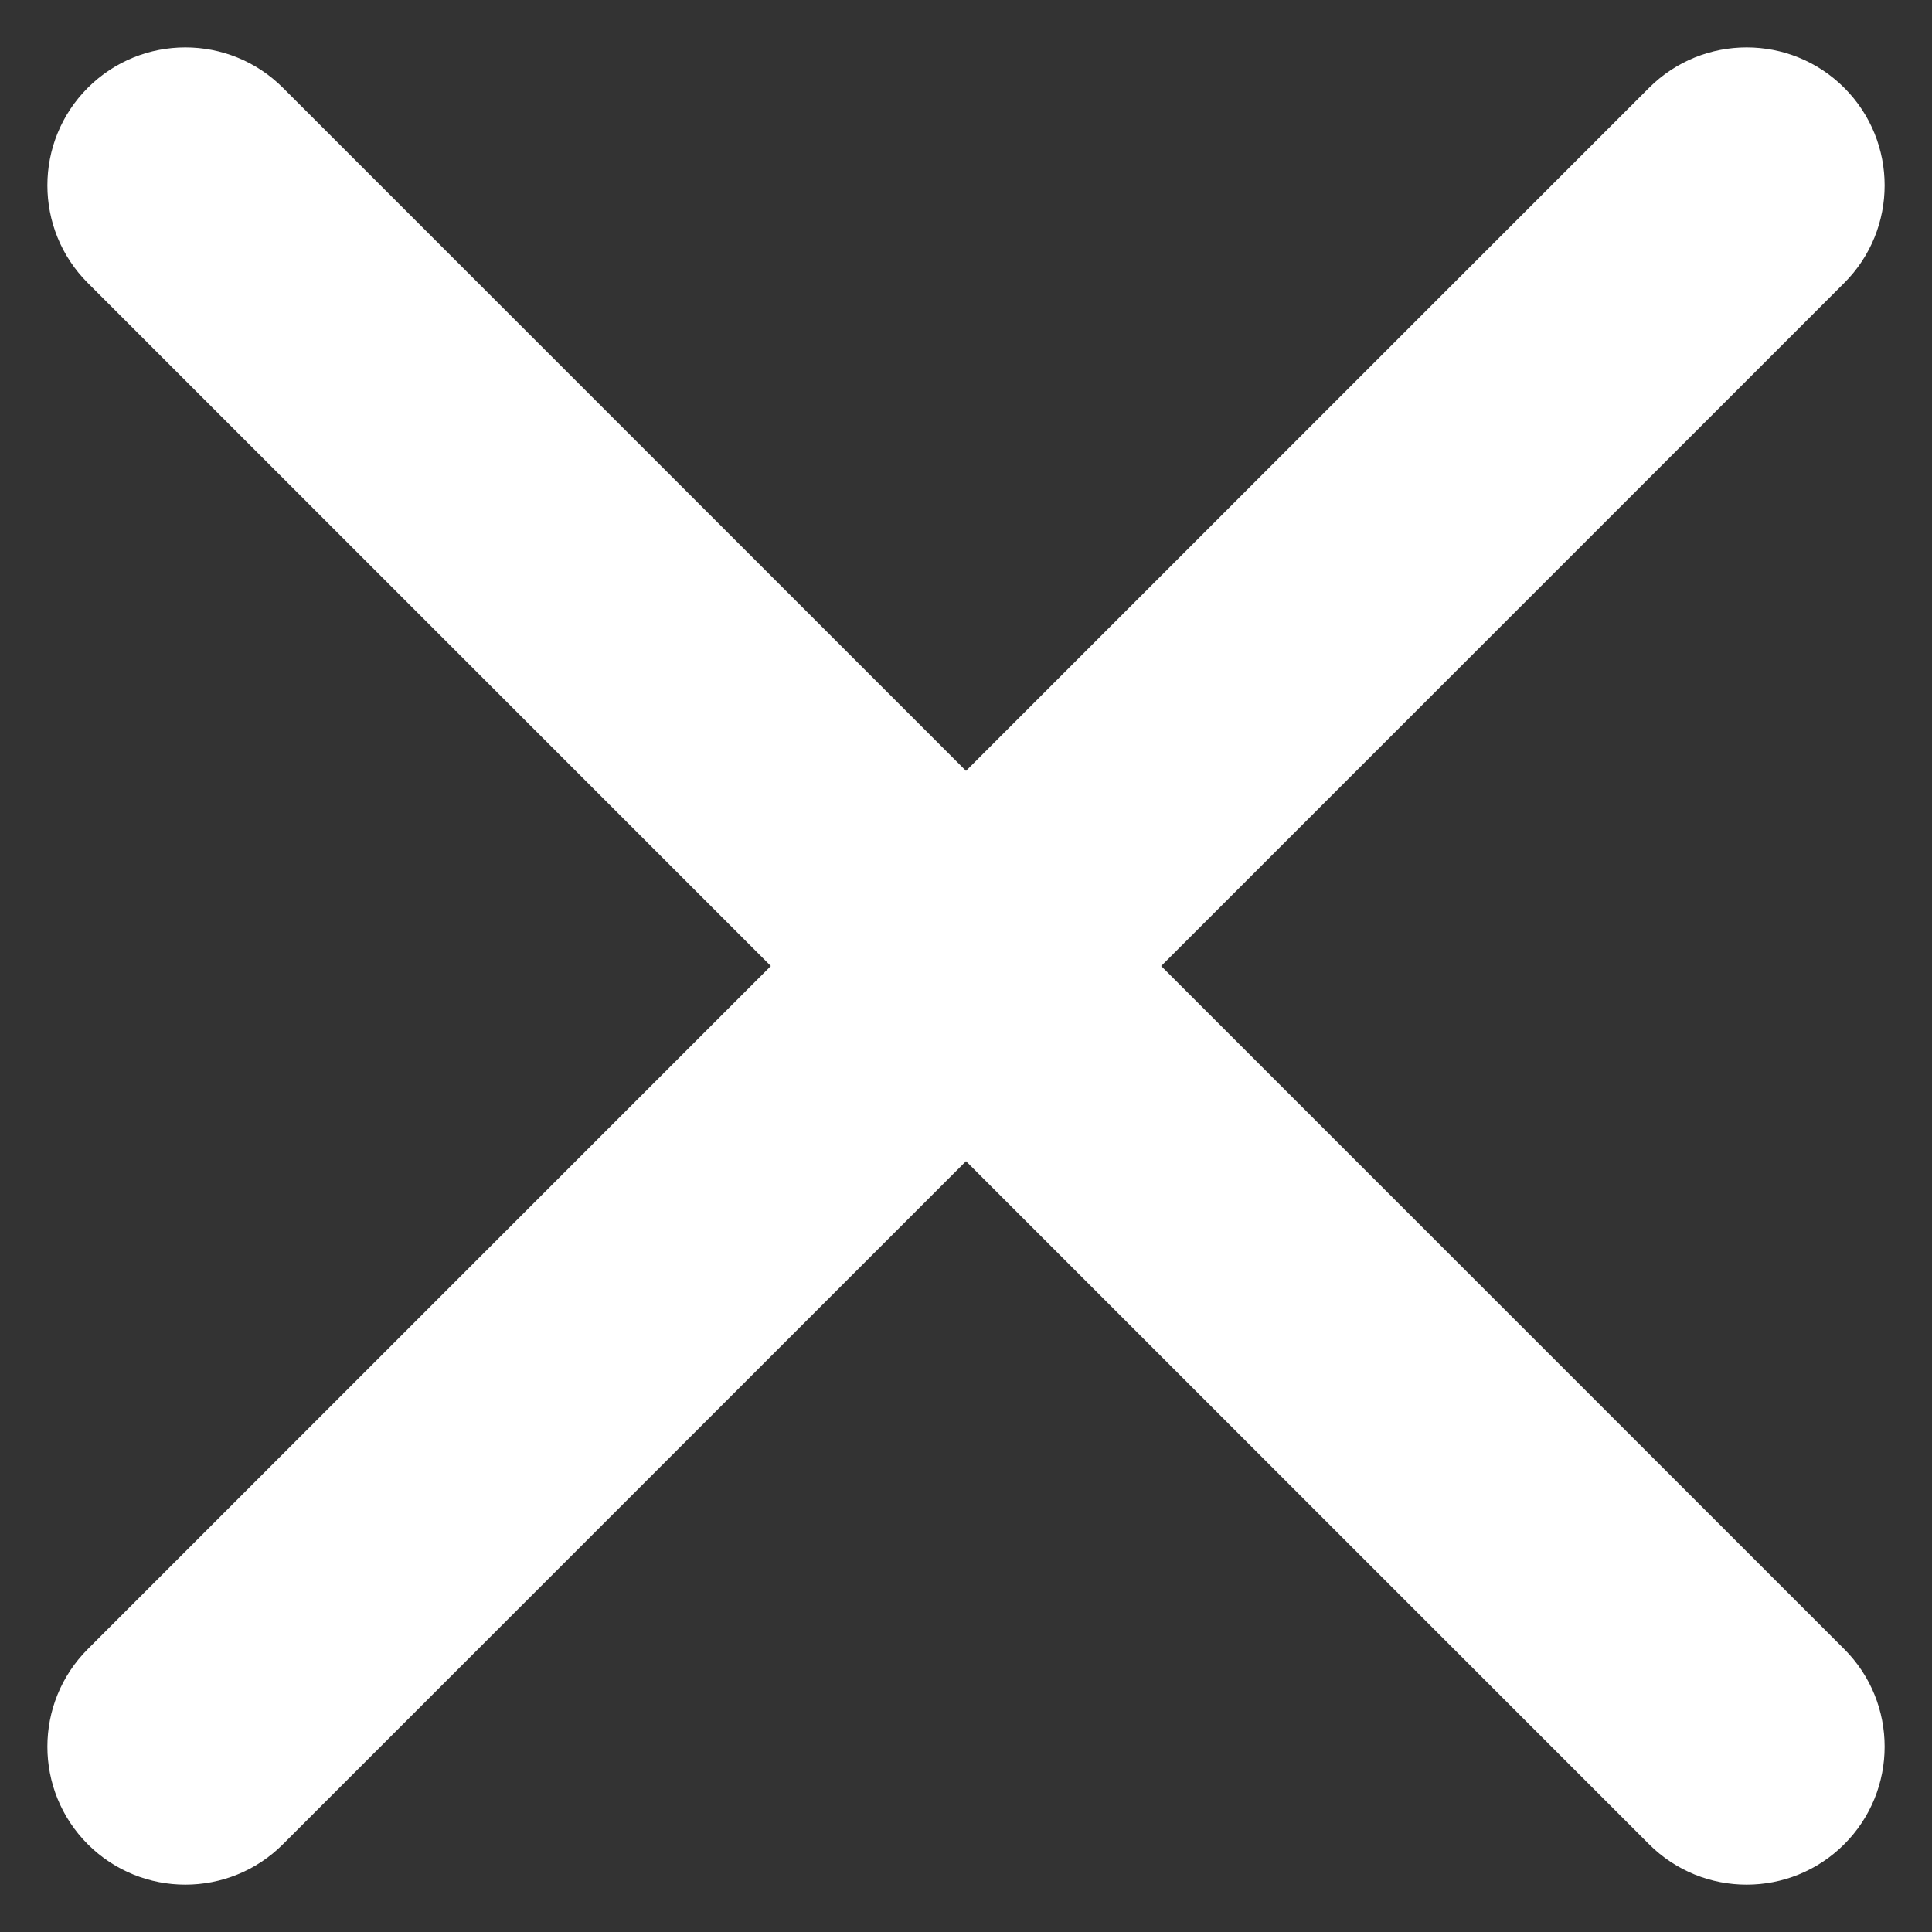 <svg height="14" width="14" xmlns="http://www.w3.org/2000/svg">
      <rect width="100%" height="100%" fill="#333333" stroke="none"/>
      <path fill="#fff" d="M19,17 L26,17 C26.552,17 27,17.448 27,18 C27,18.552 26.552,19 26,19 L19,19 L19,26 C19,
      26.552 18.552,27 18,27 C17.448,27 17,26.552 17,26 L17,19 L10,19 C9.448,19 9,18.552 9,
      18 C9,17.448 9.448,17 10,17 L17,17 L17,10 C17,9.448 17.448,9 18,9 C18.552,9 19,
      9.448 19,10 L19,17 Z" fill-rule="evenodd" transform="rotate(45 25.778 -.778)"></path>
    </svg>